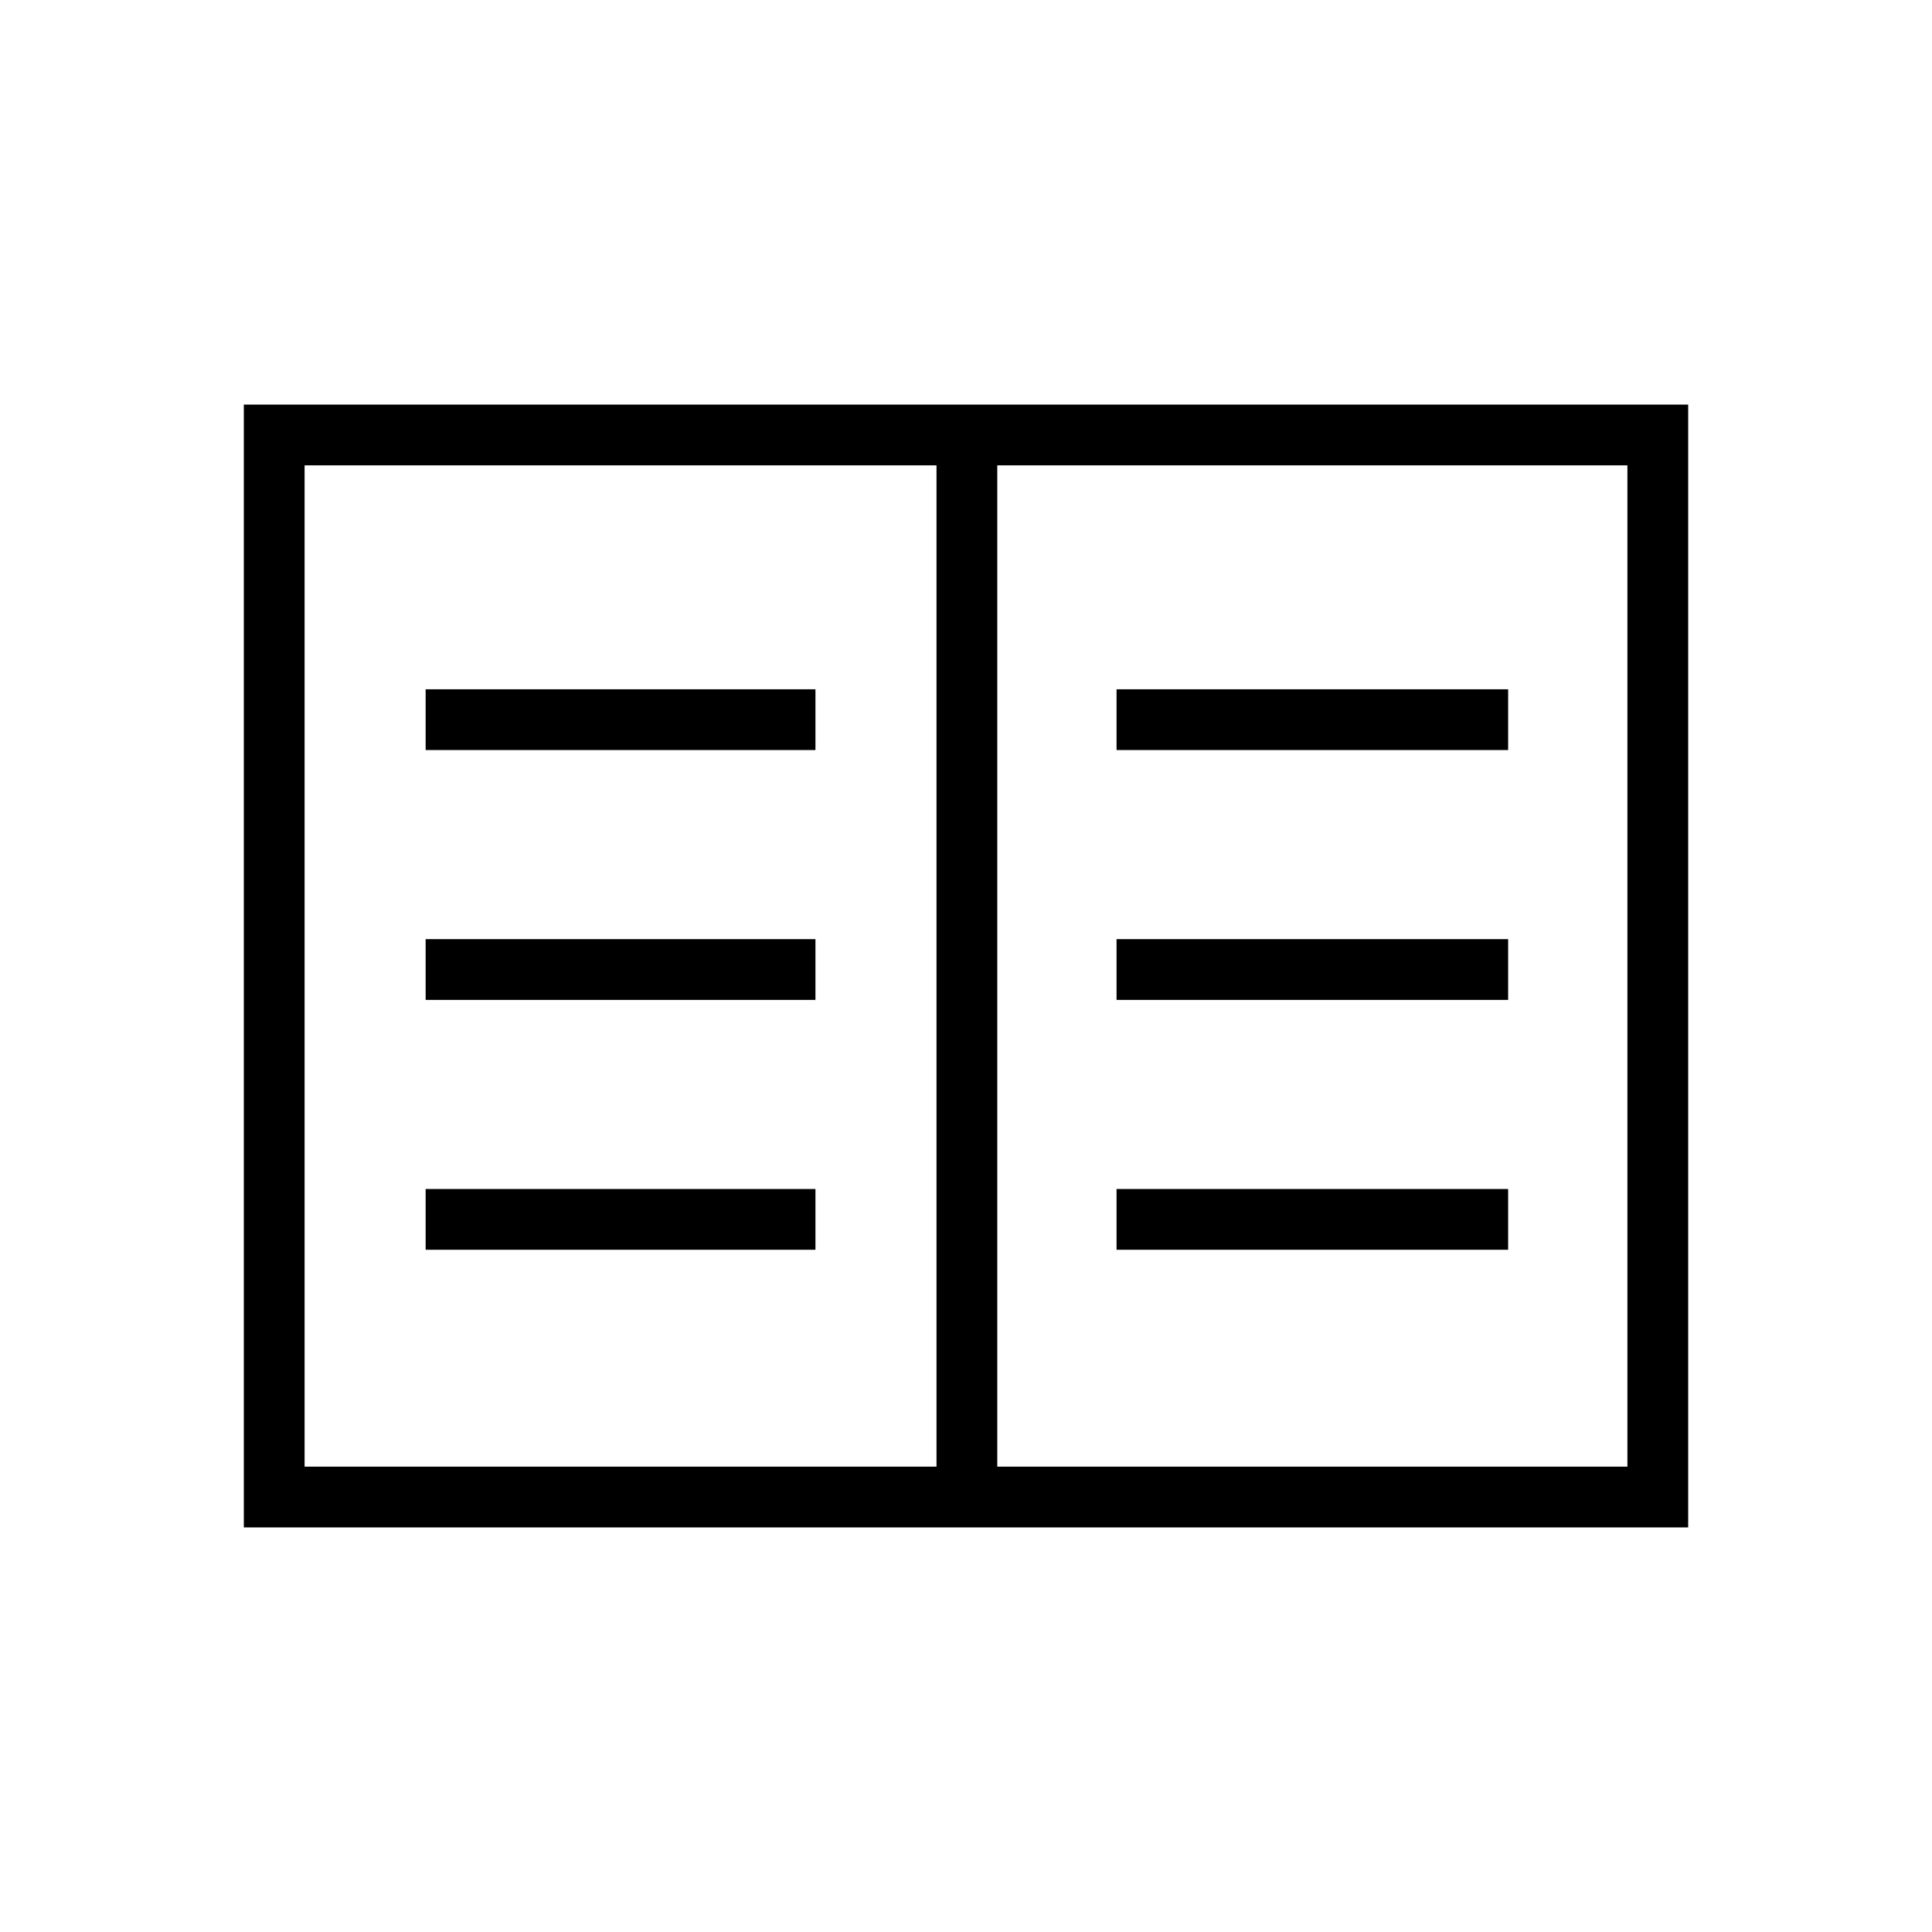 <svg xmlns="http://www.w3.org/2000/svg" height="48" viewBox="0 -960 960 960" width="48"><path d="M121.154-201.038v-557.924h717.692v557.924H121.154Zm30.192-30.193h314v-497.538h-314v497.538Zm344.193 0h313.115v-497.538H495.539v497.538ZM211.5-339h193.692v-30.192H211.5V-339Zm0-124.154h193.692v-30.192H211.5v30.192Zm0-124.154h193.692V-617.5H211.5v30.192ZM554.808-339h194.577v-30.192H554.808V-339Zm0-124.154h194.577v-30.192H554.808v30.192Zm0-124.154h194.577V-617.5H554.808v30.192Zm-89.462 356.077v-497.538 497.538Z"/></svg>